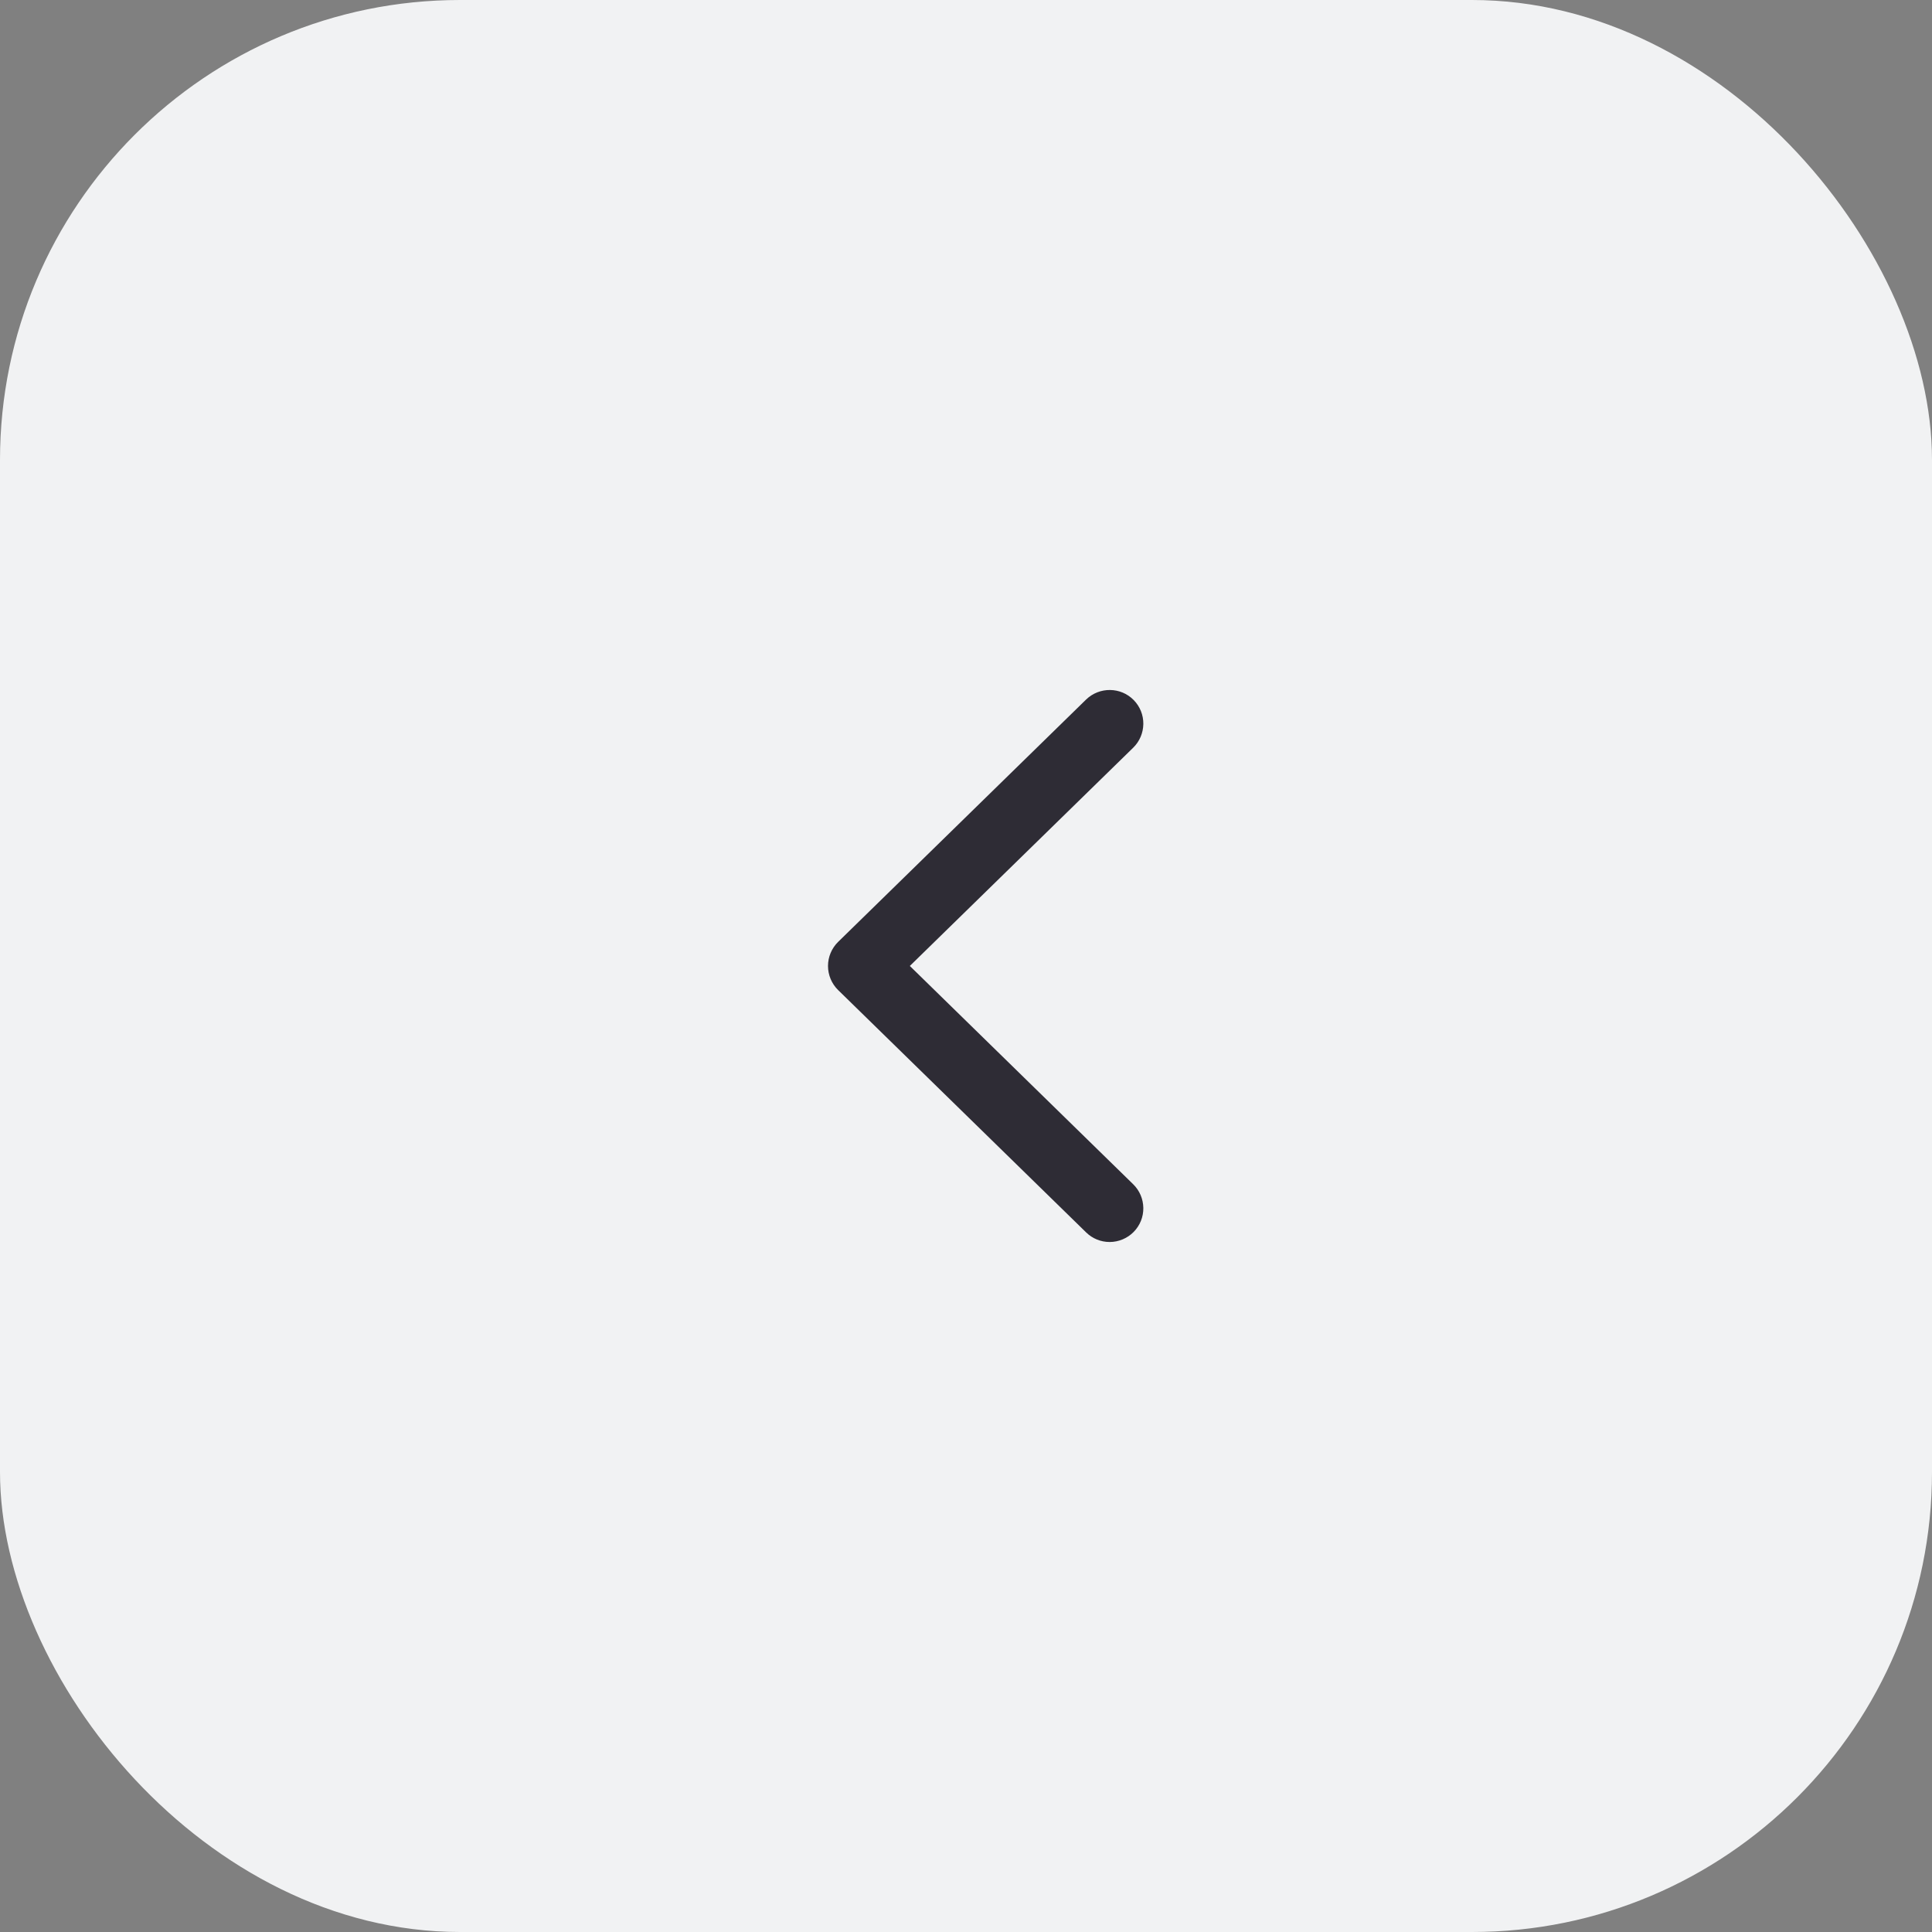 <?xml version="1.0" encoding="UTF-8"?>
<svg width="42px" height="42px" viewBox="0 0 42 42" version="1.1" xmlns="http://www.w3.org/2000/svg" xmlns:xlink="http://www.w3.org/1999/xlink">
    <rect x="0" y="0" width="42" height="42" fill="#808080" stroke="none"/>
    <title>Izquierda@1,5x</title>
    <g id="Symbols" stroke="none" stroke-width="1" fill="none" fill-rule="evenodd">
        <g id="Componentes/Calendario-doble" transform="translate(-12, -16)">
            <g id="Izquierda" transform="translate(12, 16)">
                <rect id="Rectangle-Copy-5" fill="#F1F2F3" x="0" y="0" width="42" height="42" rx="10"></rect>
                <g id="Group">
                    <rect id="Rectangle-Copy-14" fill-opacity="0" fill="#D8D8D8" x="0" y="0" width="42" height="42"></rect>
                    <path d="M19.779,20.999 L24.635,16.254 C24.774,16.118 24.852,15.934 24.855,15.739 C24.857,15.543 24.783,15.359 24.646,15.219 C24.366,14.932 23.902,14.926 23.611,15.207 L18.22,20.476 C18.08,20.613 18,20.803 18,20.999 C18,21.196 18.08,21.386 18.22,21.523 L23.612,26.792 C23.749,26.926 23.931,27 24.123,27 C24.318,27 24.509,26.92 24.646,26.78 C24.783,26.64 24.857,26.456 24.855,26.26 C24.852,26.065 24.774,25.881 24.635,25.745 L19.779,20.999 Z" id="Fill-4" fill="#2E2C35"></path>
                </g>
            </g>
        </g>
    </g>
</svg>